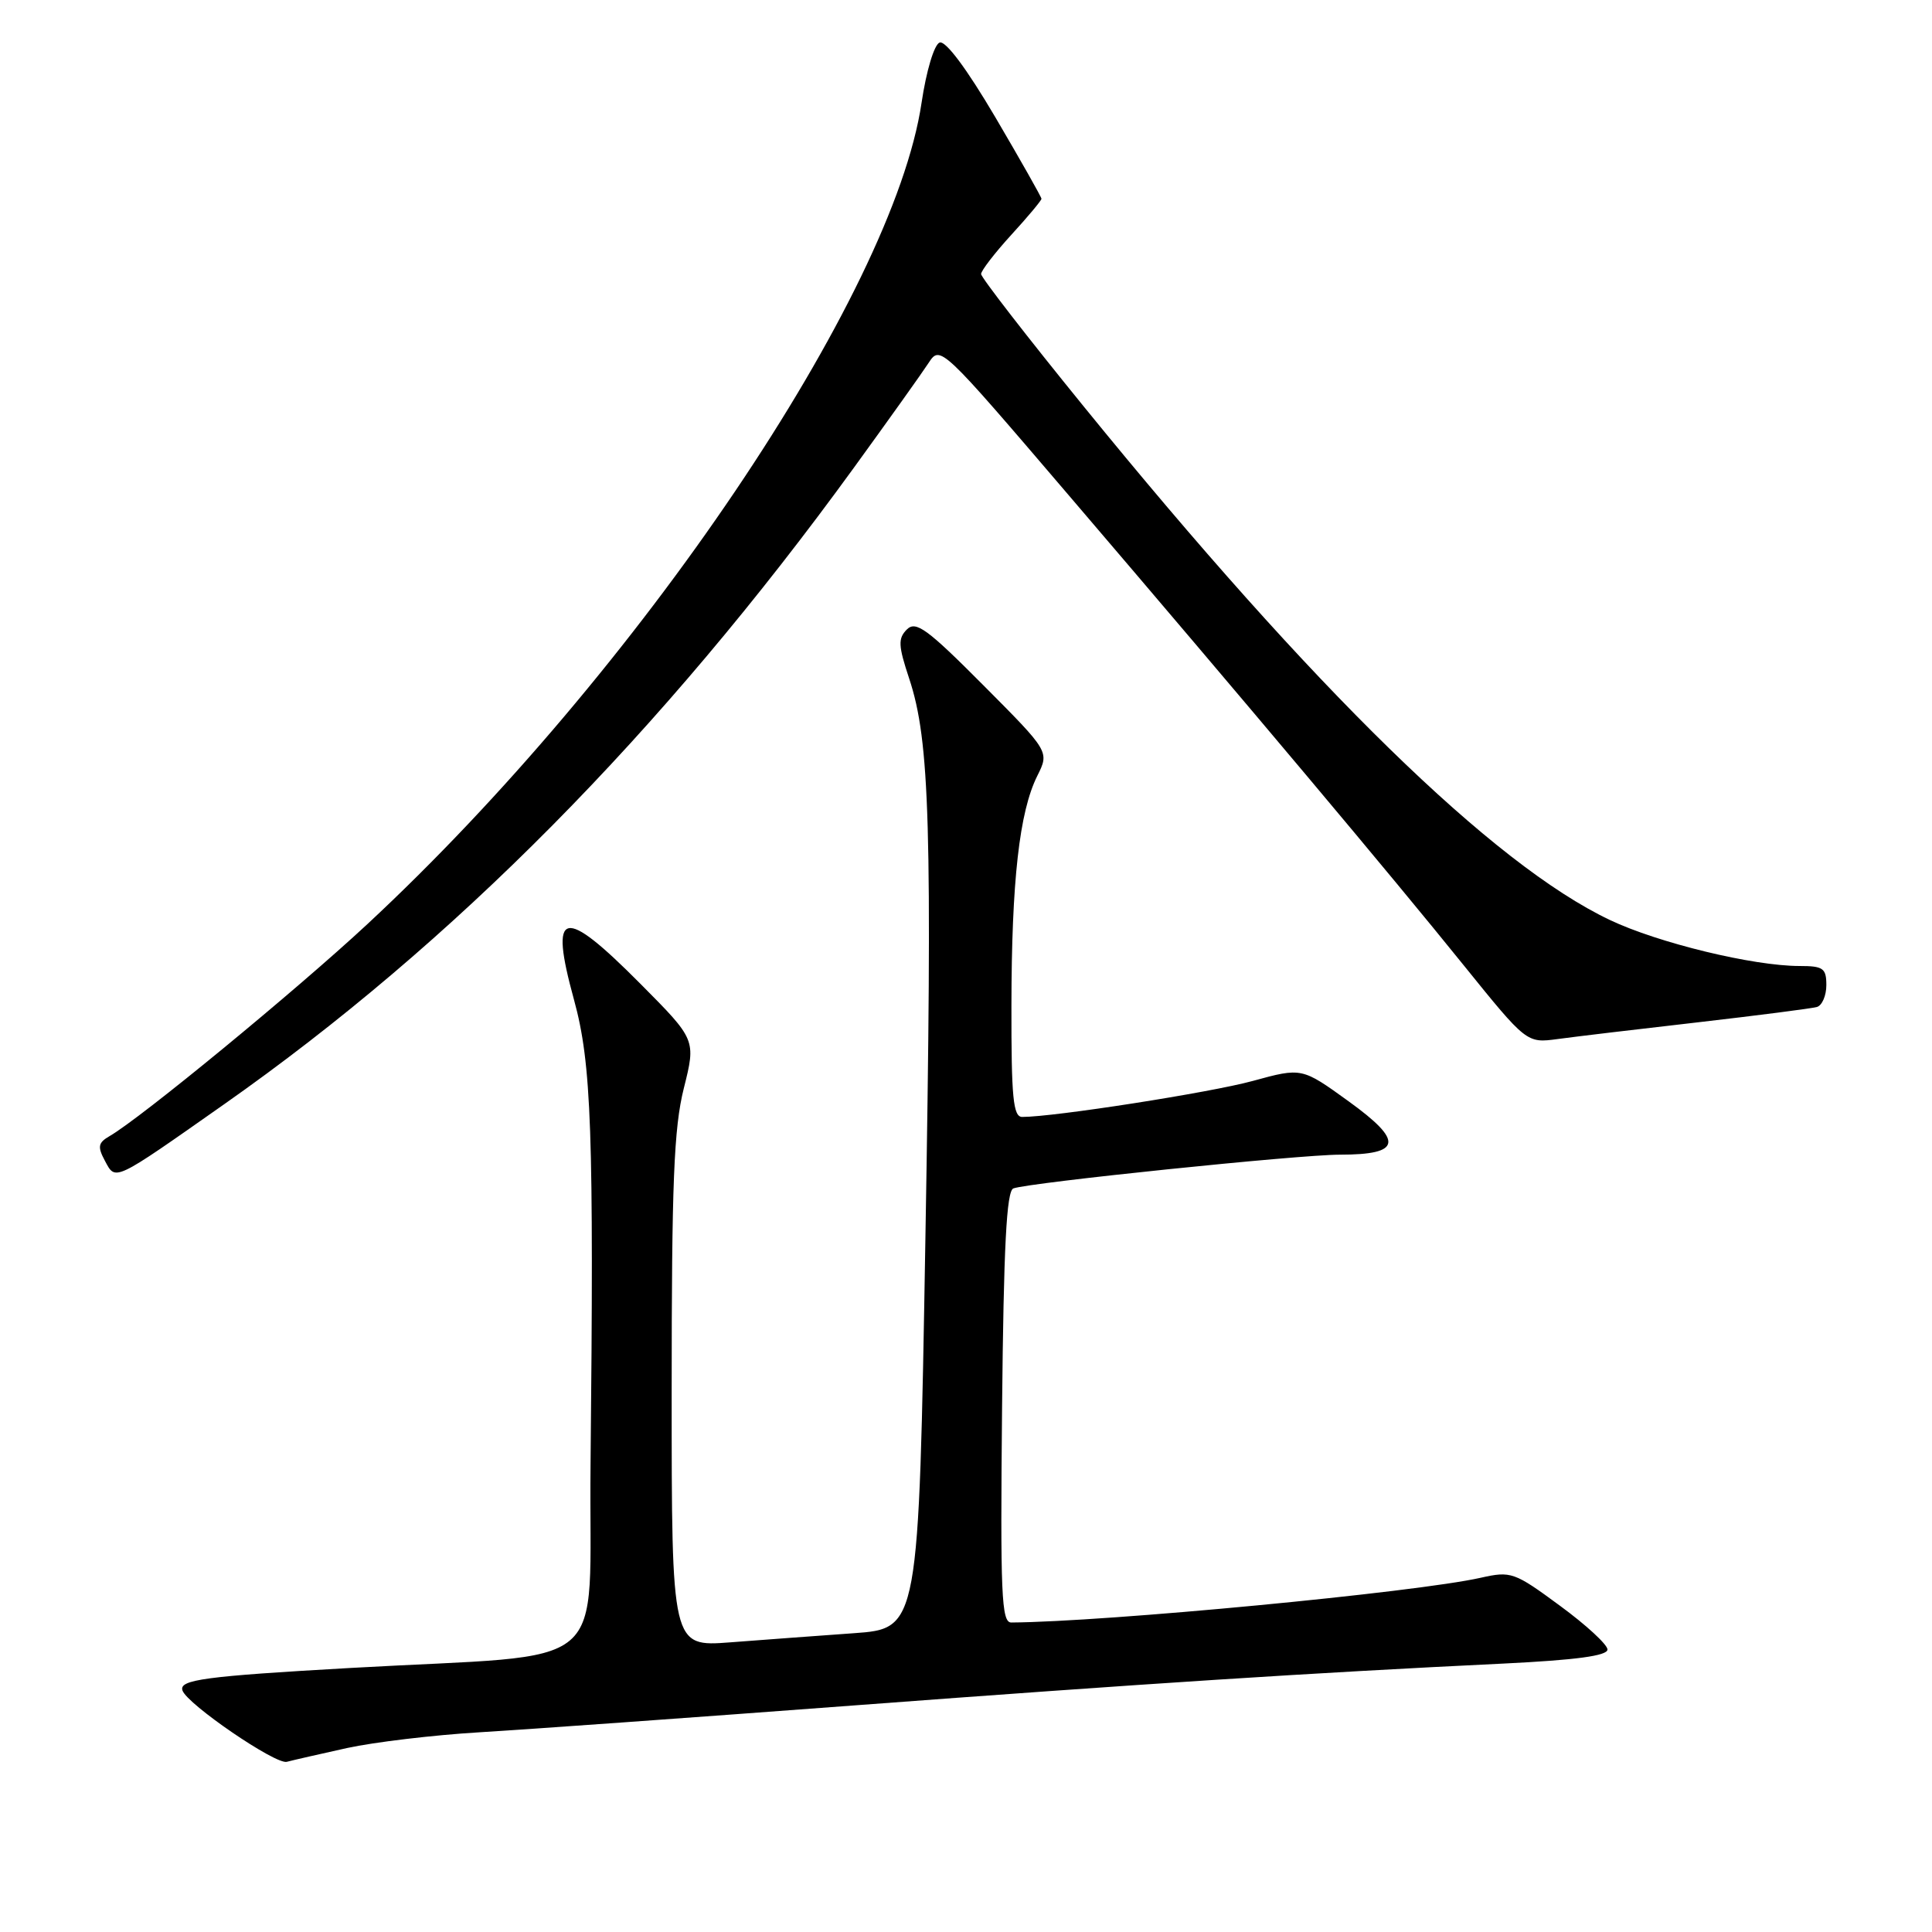 <?xml version="1.0" encoding="UTF-8" standalone="no"?>
<!DOCTYPE svg PUBLIC "-//W3C//DTD SVG 1.1//EN" "http://www.w3.org/Graphics/SVG/1.1/DTD/svg11.dtd" >
<svg xmlns="http://www.w3.org/2000/svg" xmlns:xlink="http://www.w3.org/1999/xlink" version="1.1" viewBox="0 0 256 256">
 <g >
 <path fill="currentColor"
d=" M 46.00 231.62 C 49.58 230.84 57.45 229.90 63.50 229.54 C 69.55 229.18 91.82 227.58 113.00 225.99 C 151.77 223.08 173.92 221.65 199.25 220.43 C 208.82 219.96 213.00 219.40 213.00 218.57 C 213.00 217.92 210.16 215.30 206.69 212.76 C 200.65 208.31 200.22 208.16 196.21 209.06 C 187.60 211.00 146.50 214.91 134.00 214.99 C 132.69 215.00 132.54 211.29 132.78 186.46 C 132.99 165.12 133.37 157.80 134.28 157.47 C 136.43 156.69 172.14 153.00 177.54 153.00 C 185.75 153.00 186.04 151.23 178.70 145.93 C 172.50 141.45 172.50 141.45 166.00 143.23 C 160.38 144.77 139.69 148.00 135.45 148.00 C 134.25 148.00 134.00 145.47 134.02 133.25 C 134.04 116.73 135.07 107.56 137.45 102.80 C 139.05 99.59 139.05 99.59 130.30 90.80 C 122.83 83.29 121.35 82.22 120.16 83.41 C 118.98 84.60 119.02 85.54 120.47 89.91 C 123.22 98.18 123.55 109.62 122.62 164.14 C 121.74 215.79 121.74 215.79 113.12 216.41 C 108.38 216.75 101.01 217.29 96.75 217.62 C 89.00 218.21 89.00 218.21 89.00 184.42 C 89.00 156.66 89.29 149.48 90.61 144.20 C 92.22 137.77 92.22 137.77 84.89 130.39 C 74.54 119.97 72.74 120.40 76.06 132.48 C 78.38 140.93 78.70 149.97 78.25 194.12 C 77.96 222.27 81.82 219.01 46.50 221.01 C 27.08 222.11 23.68 222.57 24.18 224.00 C 24.81 225.83 36.53 233.84 38.00 233.45 C 38.83 233.23 42.42 232.41 46.00 231.62 Z  M 29.67 146.34 C 60.02 125.03 87.66 97.09 113.14 61.98 C 117.74 55.64 122.20 49.39 123.05 48.08 C 124.59 45.73 124.68 45.81 141.60 65.61 C 165.68 93.78 184.21 115.83 193.92 127.87 C 202.29 138.23 202.29 138.23 206.39 137.68 C 208.65 137.37 217.03 136.37 225.00 135.46 C 232.97 134.54 240.06 133.63 240.75 133.43 C 241.44 133.23 242.00 131.92 242.00 130.53 C 242.00 128.30 241.58 128.00 238.46 128.00 C 232.31 128.00 219.73 124.95 213.31 121.90 C 197.86 114.56 174.03 91.29 143.56 53.81 C 136.10 44.64 130.00 36.76 130.00 36.31 C 130.00 35.87 131.80 33.53 134.00 31.12 C 136.20 28.72 138.00 26.56 138.00 26.34 C 138.00 26.12 135.25 21.26 131.89 15.54 C 128.08 9.07 125.29 5.34 124.50 5.64 C 123.78 5.92 122.74 9.39 122.11 13.63 C 118.33 39.04 84.55 89.10 48.67 122.46 C 39.20 131.26 18.64 148.17 14.52 150.54 C 13.00 151.42 12.90 151.94 13.90 153.81 C 15.34 156.50 14.94 156.69 29.67 146.34 Z "/>
</g>
</svg>